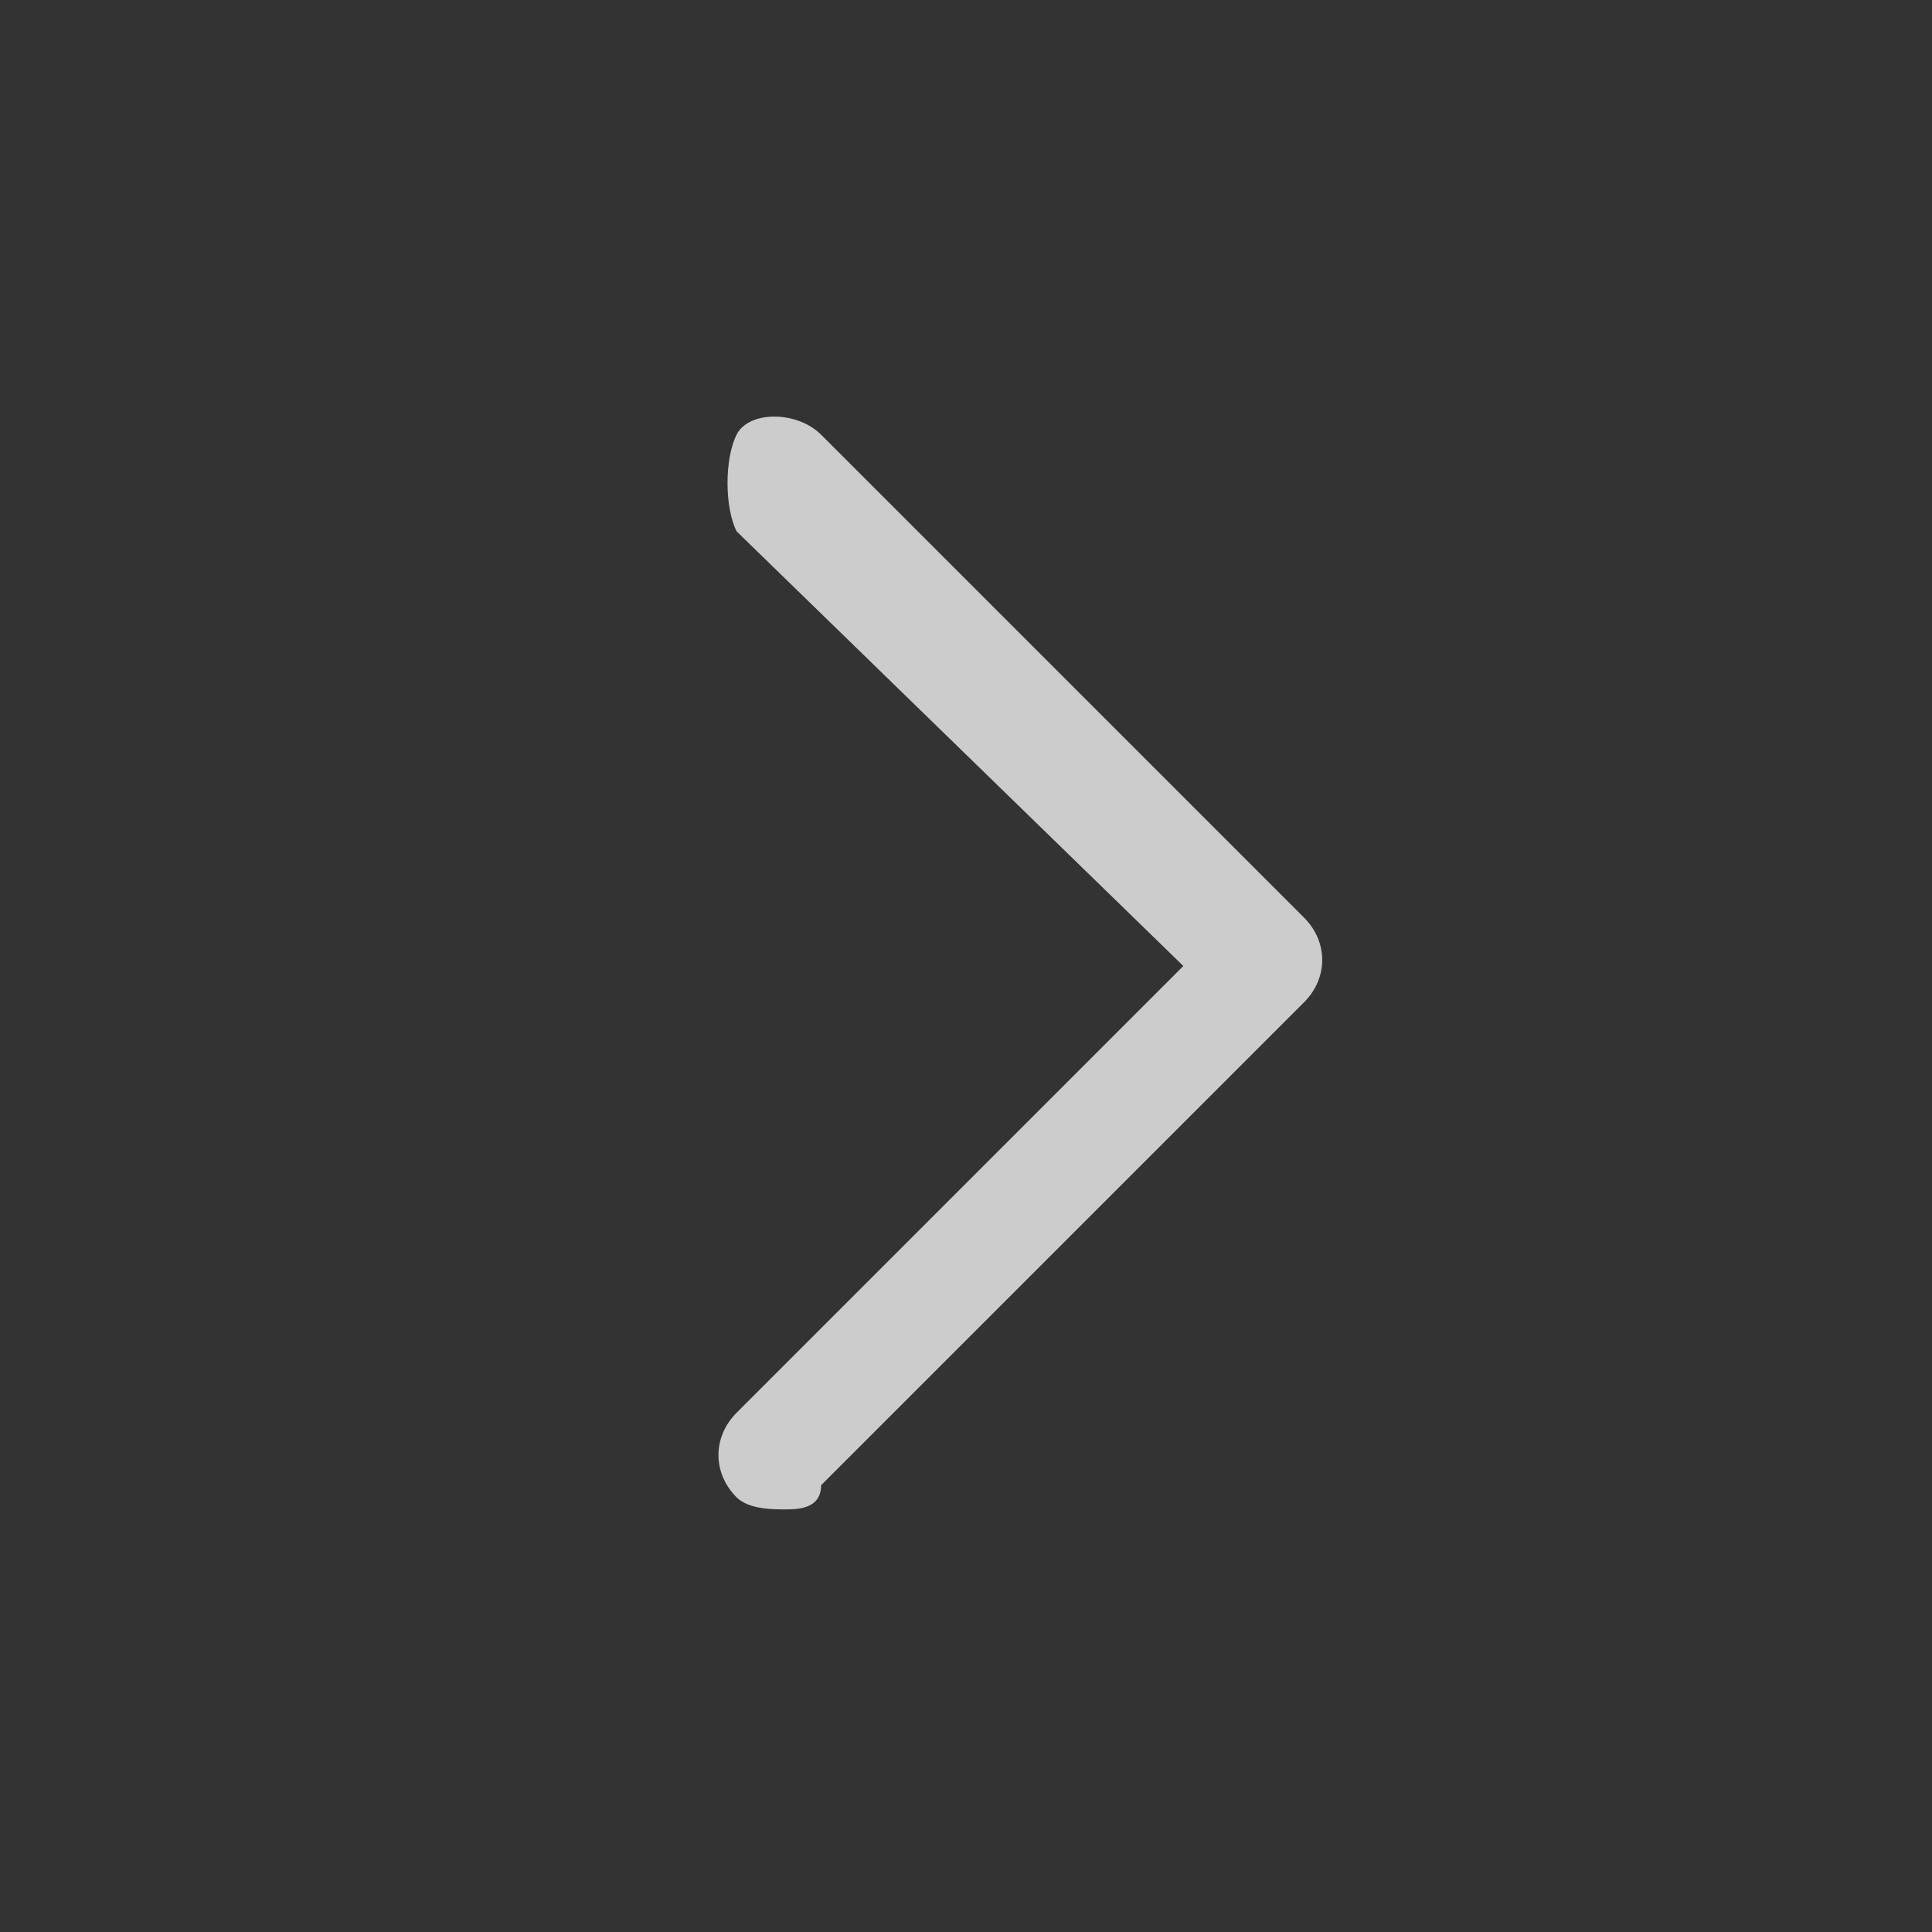 <?xml version="1.0" encoding="utf-8"?>
<!-- Generator: Adobe Illustrator 24.2.1, SVG Export Plug-In . SVG Version: 6.00 Build 0)  -->
<svg version="1.1" id="图层_15" xmlns="http://www.w3.org/2000/svg" xmlns:xlink="http://www.w3.org/1999/xlink" x="0px" y="0px"
	 viewBox="0 0 16 16" style="enable-background:new 0 0 16 16;" xml:space="preserve">
<rect x="0" y="0" width="16" height="16" fill="#333333" stroke="none"/>
<style type="text/css">
	.st0{opacity:0.75;fill:#FFFFFF;enable-background:new    ;}
</style>
<path class="st0" d="M6.5,12.5c-0.1,0-0.3,0-0.4-0.1c-0.2-0.2-0.2-0.5,0-0.7L9.8,8L6.1,4.4C6,4.2,6,3.8,6.1,3.6s0.5-0.2,0.7,0l4,4
	c0.2,0.2,0.2,0.5,0,0.7l-4,4C6.8,12.5,6.6,12.5,6.5,12.5z"/>
</svg>
